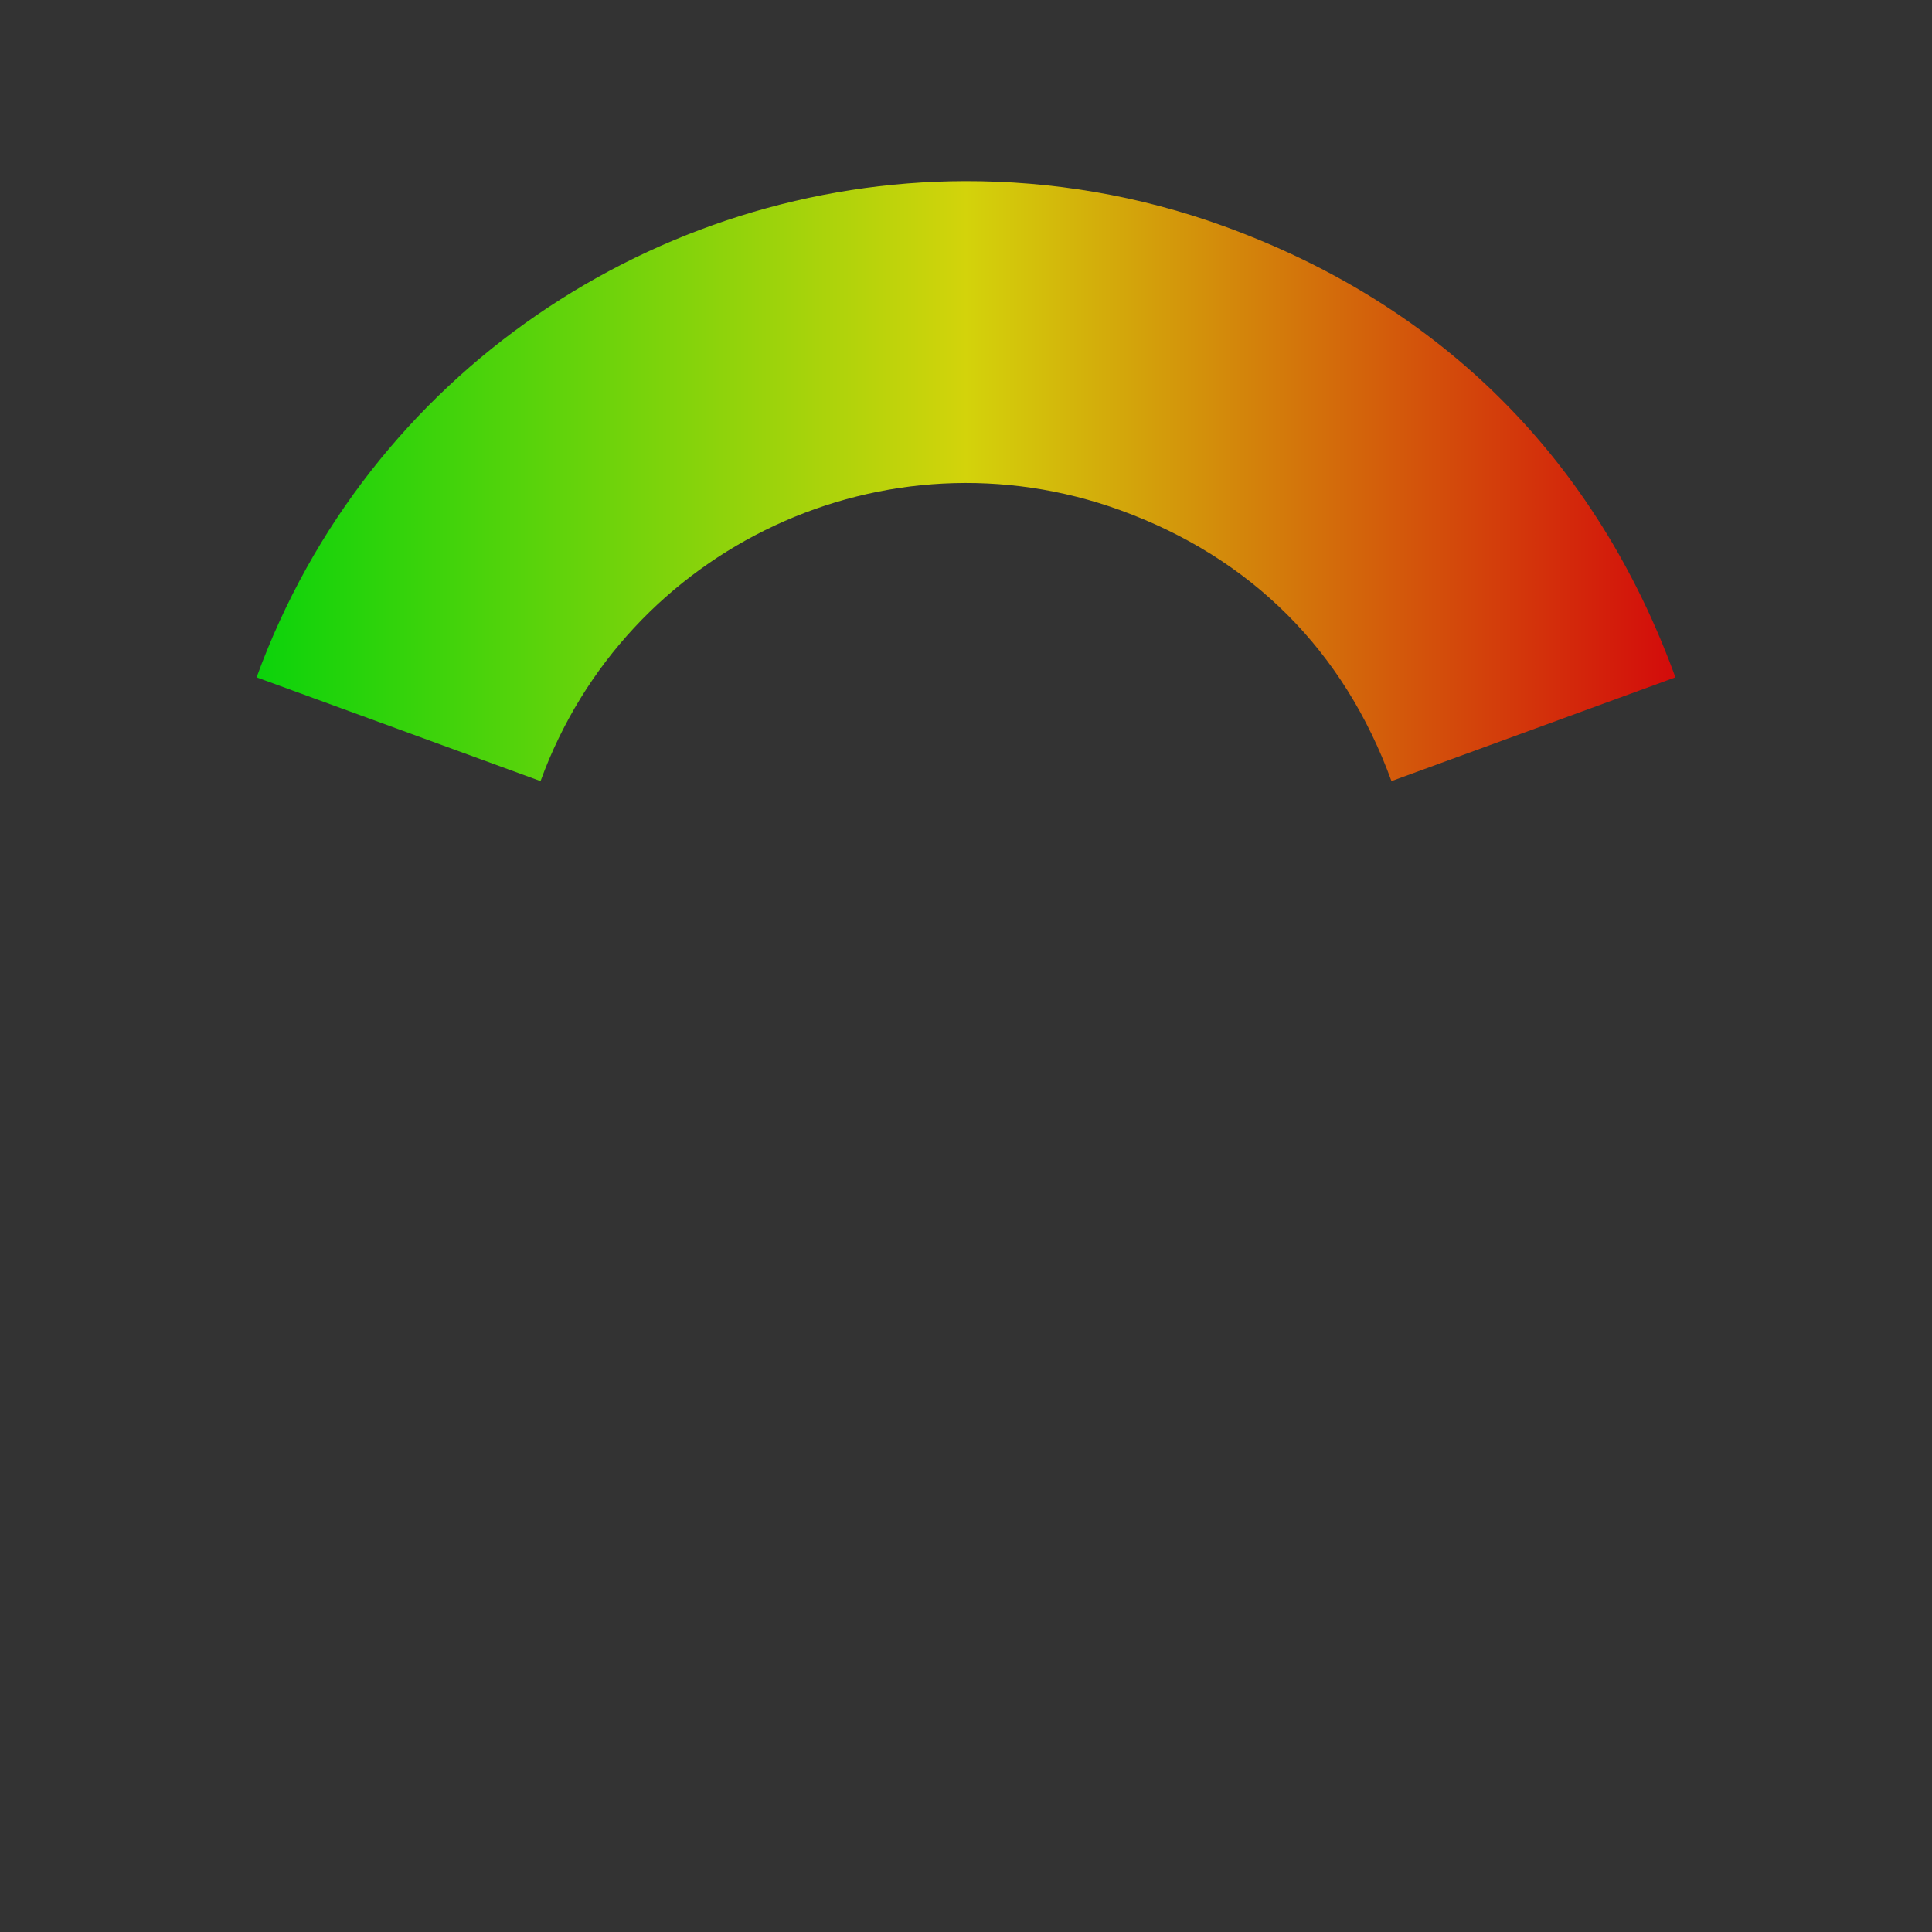 <?xml version="1.0" encoding="UTF-8" standalone="no"?>
<!-- Created with Inkscape (http://www.inkscape.org/) -->
<svg
   xmlns:dc="http://purl.org/dc/elements/1.1/"
   xmlns:cc="http://creativecommons.org/ns#"
   xmlns:rdf="http://www.w3.org/1999/02/22-rdf-syntax-ns#"
   xmlns:svg="http://www.w3.org/2000/svg"
   xmlns="http://www.w3.org/2000/svg"
   xmlns:xlink="http://www.w3.org/1999/xlink"
   xmlns:sodipodi="http://sodipodi.sourceforge.net/DTD/sodipodi-0.dtd"
   xmlns:inkscape="http://www.inkscape.org/namespaces/inkscape"
   version="1.0"
   width="64"
   height="64"
   id="svg4325"
   sodipodi:version="0.32"
   inkscape:version="0.46"
   sodipodi:docname="transparent.svg"
   inkscape:output_extension="org.inkscape.output.svg.inkscape">
  <rect width="100%" height="100%" fill="#333333" stroke="none"/>
  <sodipodi:namedview
     inkscape:window-height="717"
     inkscape:window-width="680"
     inkscape:pageshadow="2"
     inkscape:pageopacity="0.0"
     guidetolerance="10.0"
     gridtolerance="10.0"
     objecttolerance="10.0"
     borderopacity="1.0"
     bordercolor="#666666"
     pagecolor="#ffffff"
     id="base"
     showgrid="false"
     inkscape:zoom="7.71875"
     inkscape:cx="32"
     inkscape:cy="32"
     inkscape:window-x="2514"
     inkscape:window-y="26"
     inkscape:current-layer="svg4325" />
  <defs
     id="defs4327">
    <linearGradient
       id="linearGradient4373">
      <stop
         id="stop4375"
         style="stop-color:#00ff00;stop-opacity:0.784"
         offset="0" />
      <stop
         id="stop4890"
         style="stop-color:#ffff00;stop-opacity:0.784"
         offset="0.5" />
      <stop
         id="stop4377"
         style="stop-color:#ff0000;stop-opacity:0.784"
         offset="1" />
    </linearGradient>
    <linearGradient
       x1="9.5"
       y1="25.875"
       x2="56.5"
       y2="25.875"
       id="linearGradient4379"
       xlink:href="#linearGradient4373"
       gradientUnits="userSpaceOnUse"
       gradientTransform="translate(-1,0)" />
  </defs>
  <g
     id="layer1">
    <path
       d="M 31.969,6 C 21.776,6.022 12.187,12.306 8.5,22.438 L 17.906,25.875 C 20.738,18.094 29.344,14.074 37.125,16.906 C 41.448,18.48 44.52,21.552 46.094,25.875 L 55.5,22.438 C 52.878,15.233 47.767,10.122 40.562,7.5 C 37.726,6.468 34.823,5.994 31.969,6 z"
       id="path4335"
       style="fill:url(#linearGradient4379);fill-opacity:1" />
  </g>
</svg>
